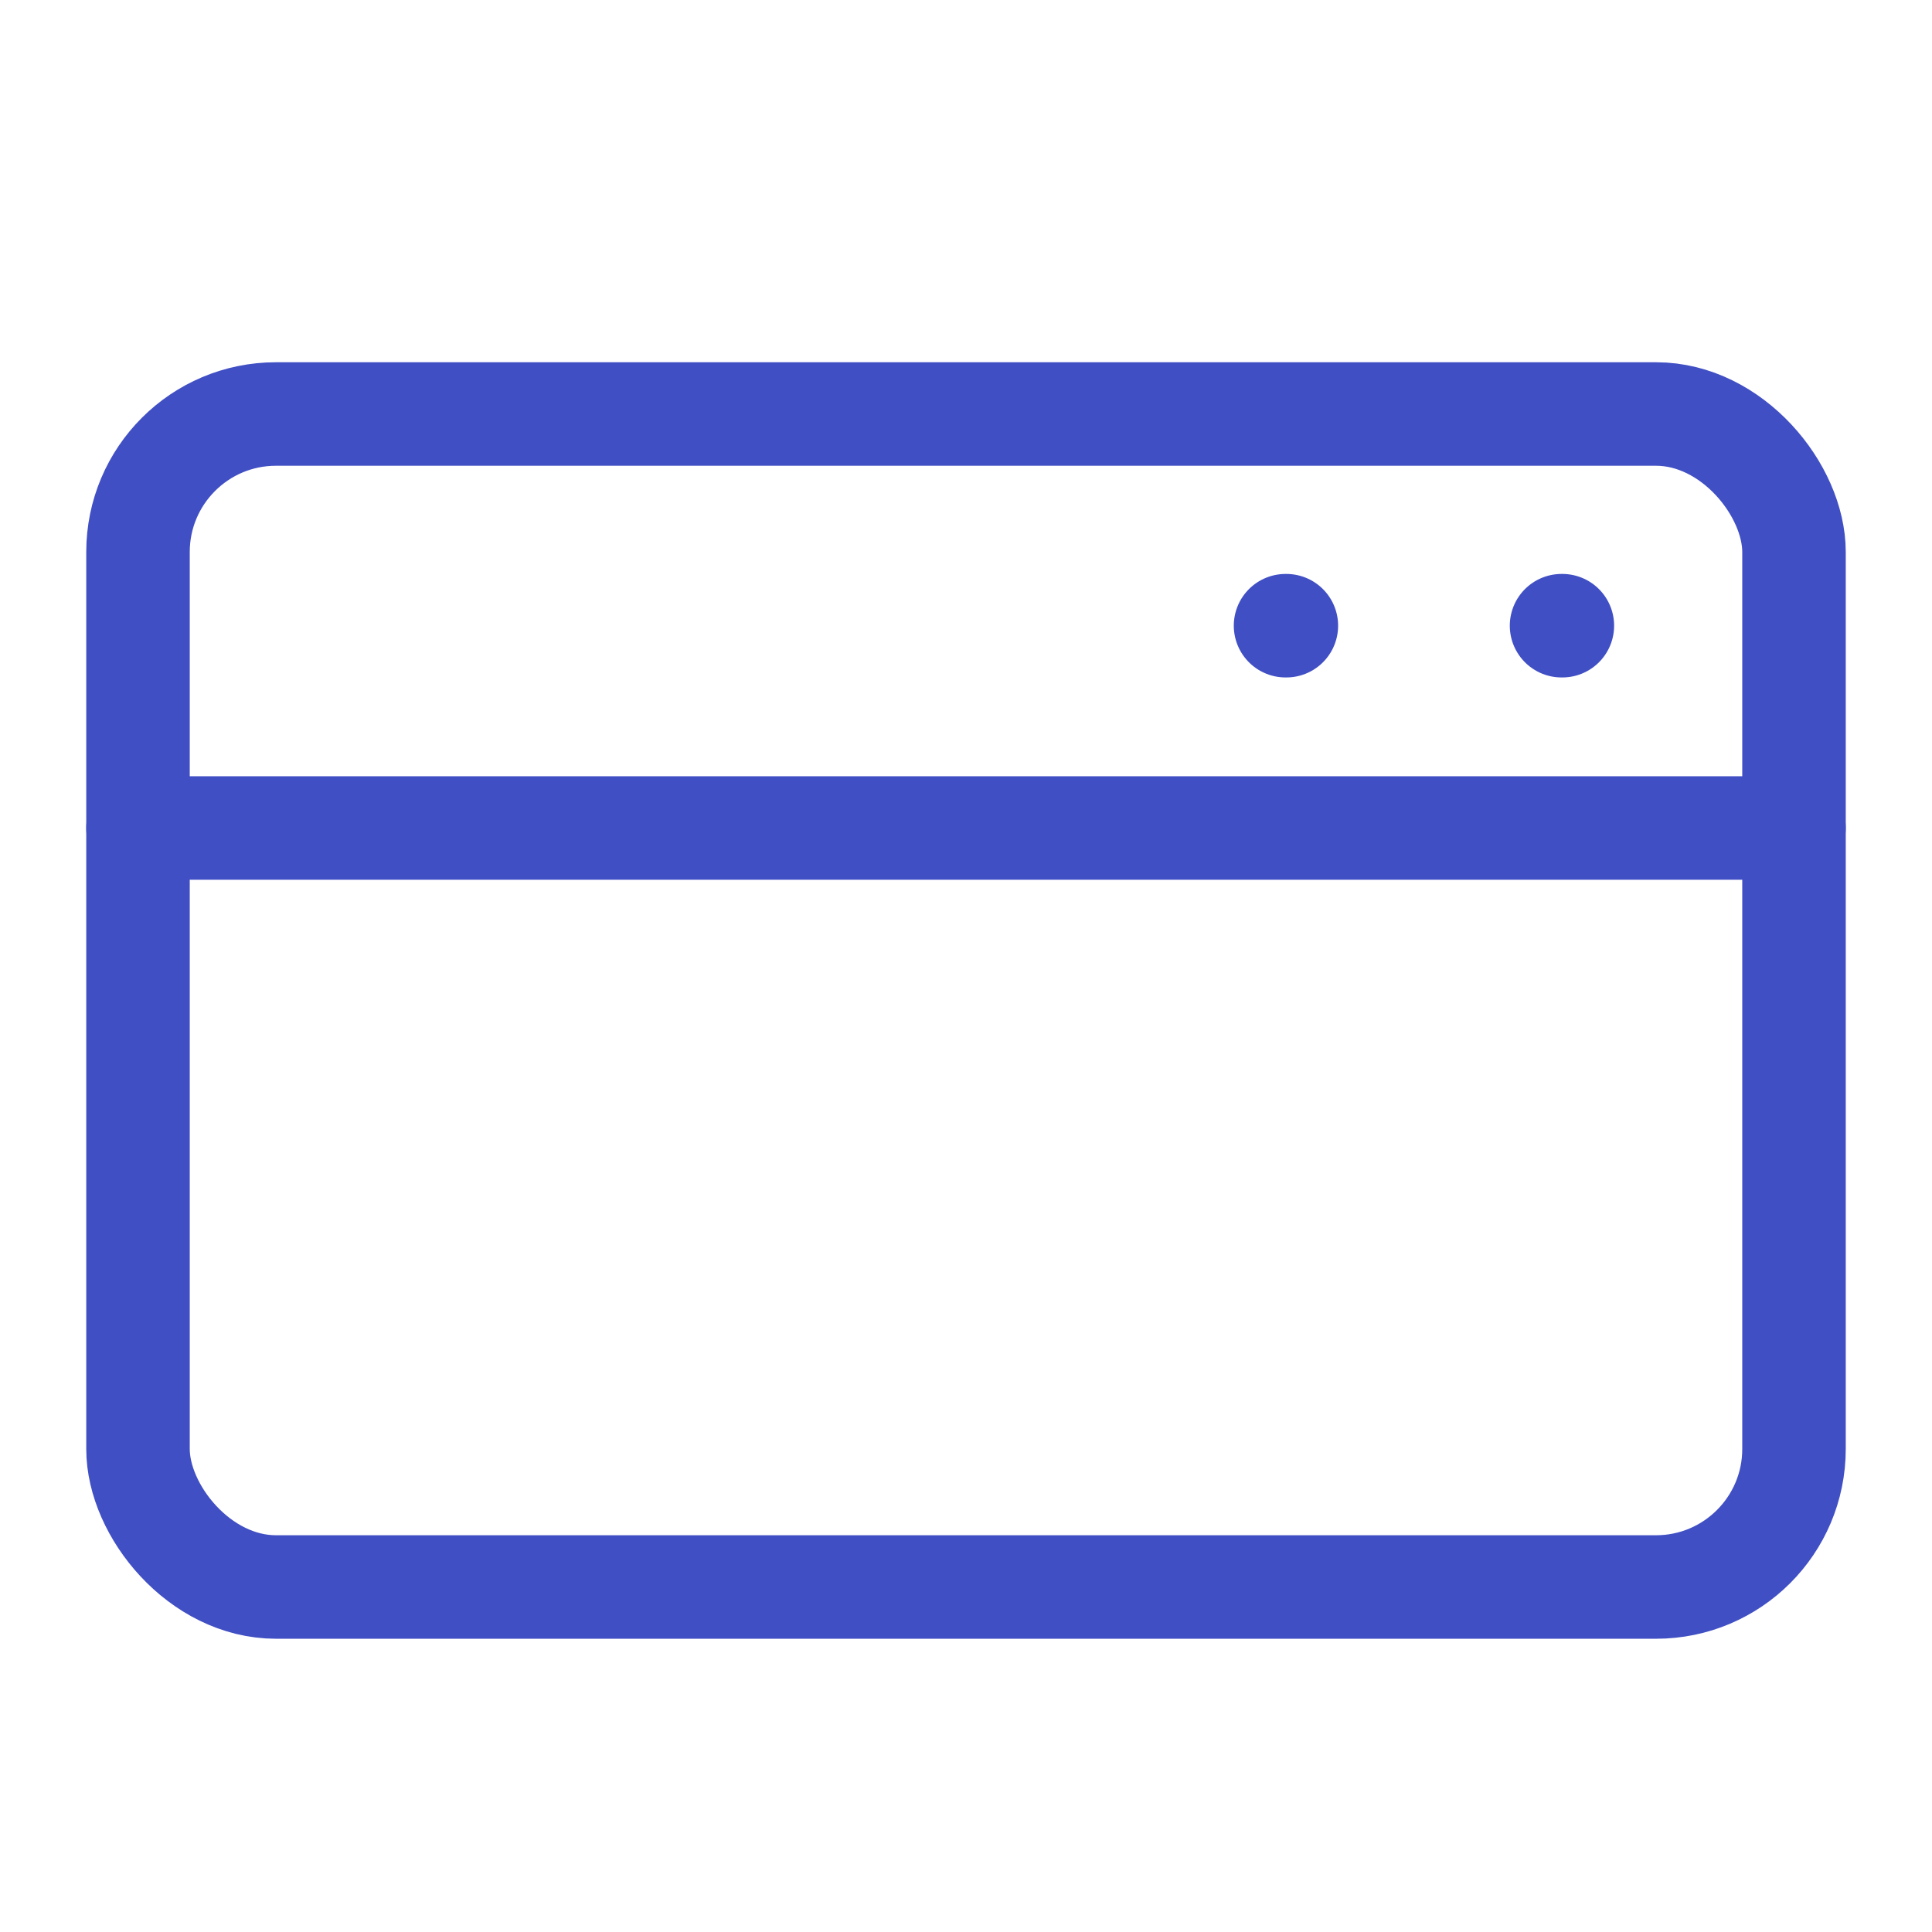 <svg xmlns="http://www.w3.org/2000/svg" width="28" height="28" viewBox="0 0 28 28">
  <g id="card" transform="translate(0 0.967)">
    <rect id="사각형_7760" data-name="사각형 7760" width="28" height="28" transform="translate(0 -0.967)" fill="red" opacity="0"/>
    <rect id="사각형_7757" data-name="사각형 7757" width="24" height="17" rx="2" transform="translate(2 5.033)" fill="none" stroke="#404fc3" stroke-linecap="round" stroke-linejoin="round" stroke-width="1.5"/>
    <line id="선_566" data-name="선 566" x2="24" transform="translate(2 11.033)" fill="none" stroke="#404fc3" stroke-linecap="round" stroke-linejoin="round" stroke-width="1.5"/>
    <path id="패스_18548" data-name="패스 18548" d="M12,18h.012" transform="translate(6.631 -9.899)" fill="none" stroke="#404fc3" stroke-linecap="round" stroke-linejoin="round" stroke-width="1.5"/>
    <path id="패스_18549" data-name="패스 18549" d="M12,18h.012" transform="translate(10.631 -9.899)" fill="none" stroke="#404fc3" stroke-linecap="round" stroke-linejoin="round" stroke-width="1.5"/>
  </g>
</svg>
